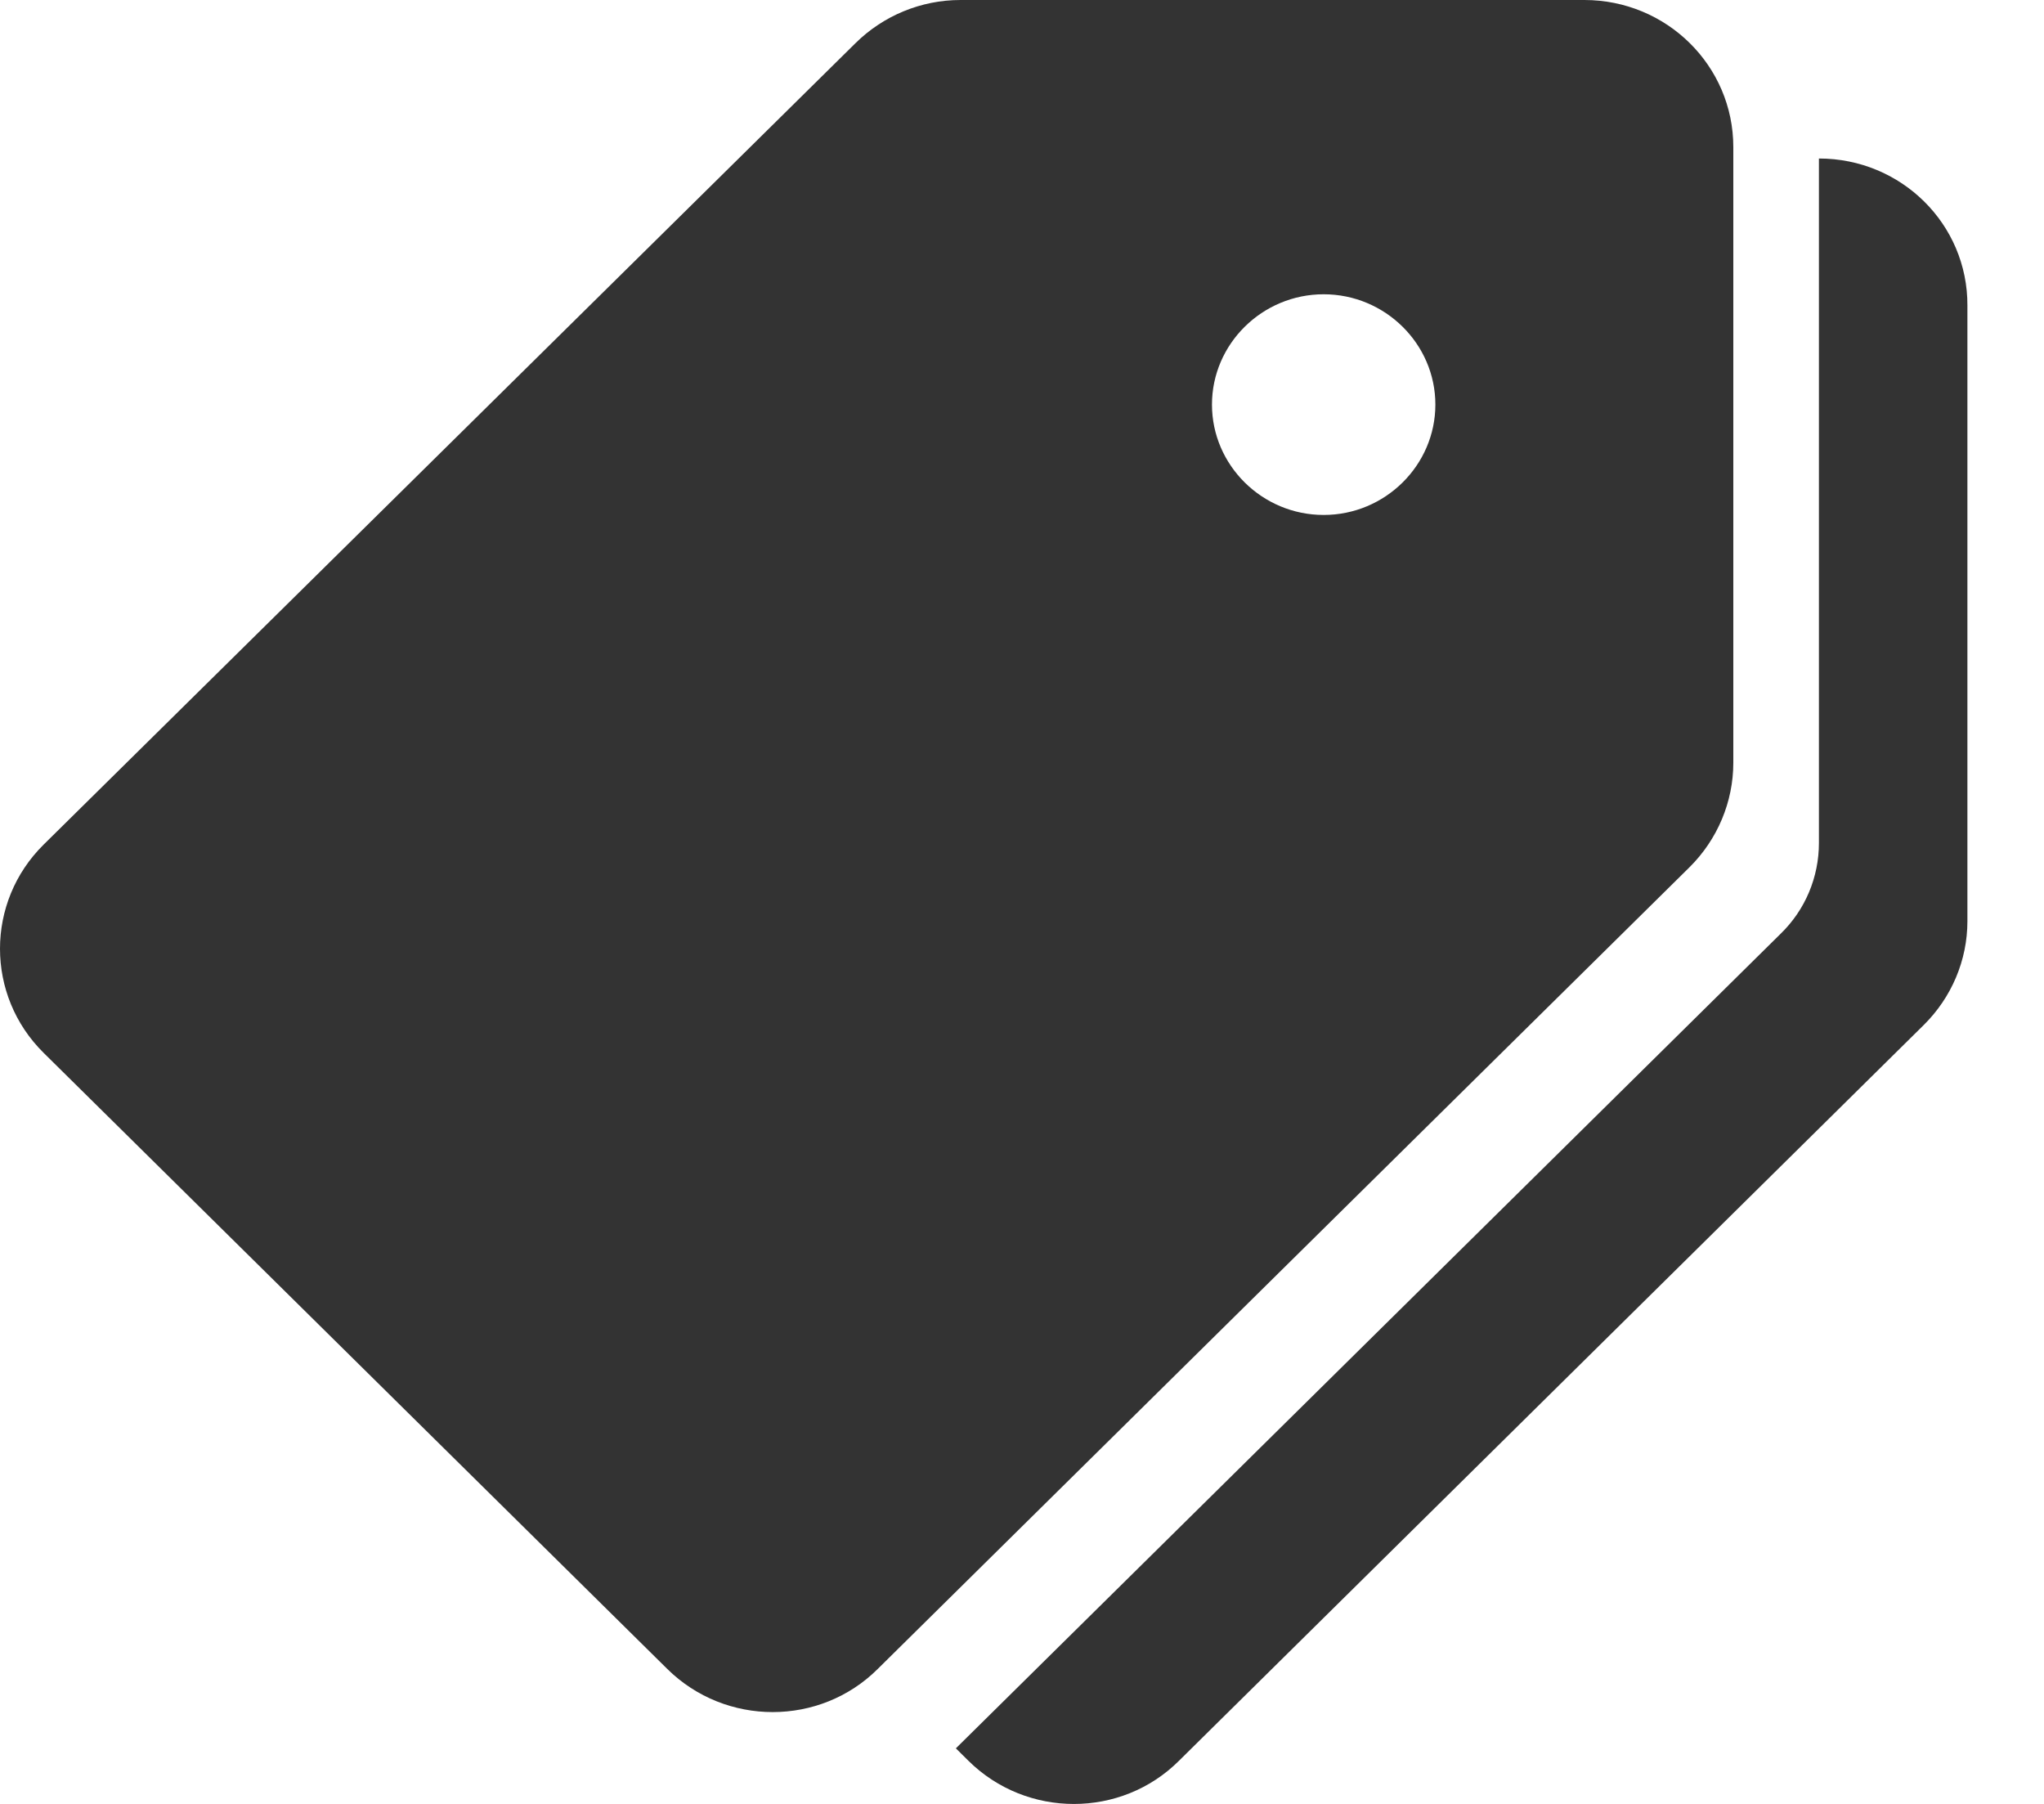 <svg width="17" height="15" viewBox="0 0 17 15" fill="none" xmlns="http://www.w3.org/2000/svg">
<path d="M13.177 0H7.989C7.66 0 7.347 0.13 7.115 0.359L0.363 7.023C-0.121 7.501 -0.121 8.277 0.363 8.755L5.55 13.878C6.034 14.356 6.82 14.356 7.3 13.878L14.052 7.211C14.284 6.981 14.416 6.668 14.416 6.343V1.223C14.416 0.547 13.862 0 13.177 0ZM11.009 4.282C10.498 4.282 10.08 3.869 10.08 3.364C10.08 2.86 10.498 2.447 11.009 2.447C11.52 2.447 11.938 2.86 11.938 3.364C11.938 3.869 11.52 4.282 11.009 4.282Z" fill="#333333"/>
<path d="M15.128 1.318V7.01C15.128 7.293 15.015 7.565 14.81 7.764L7.95 14.538L8.055 14.642C8.539 15.12 9.325 15.12 9.805 14.642L15.999 8.524C16.231 8.295 16.363 7.985 16.363 7.66V2.541C16.366 1.864 15.813 1.318 15.128 1.318Z" fill="#333333"/>
</svg>
